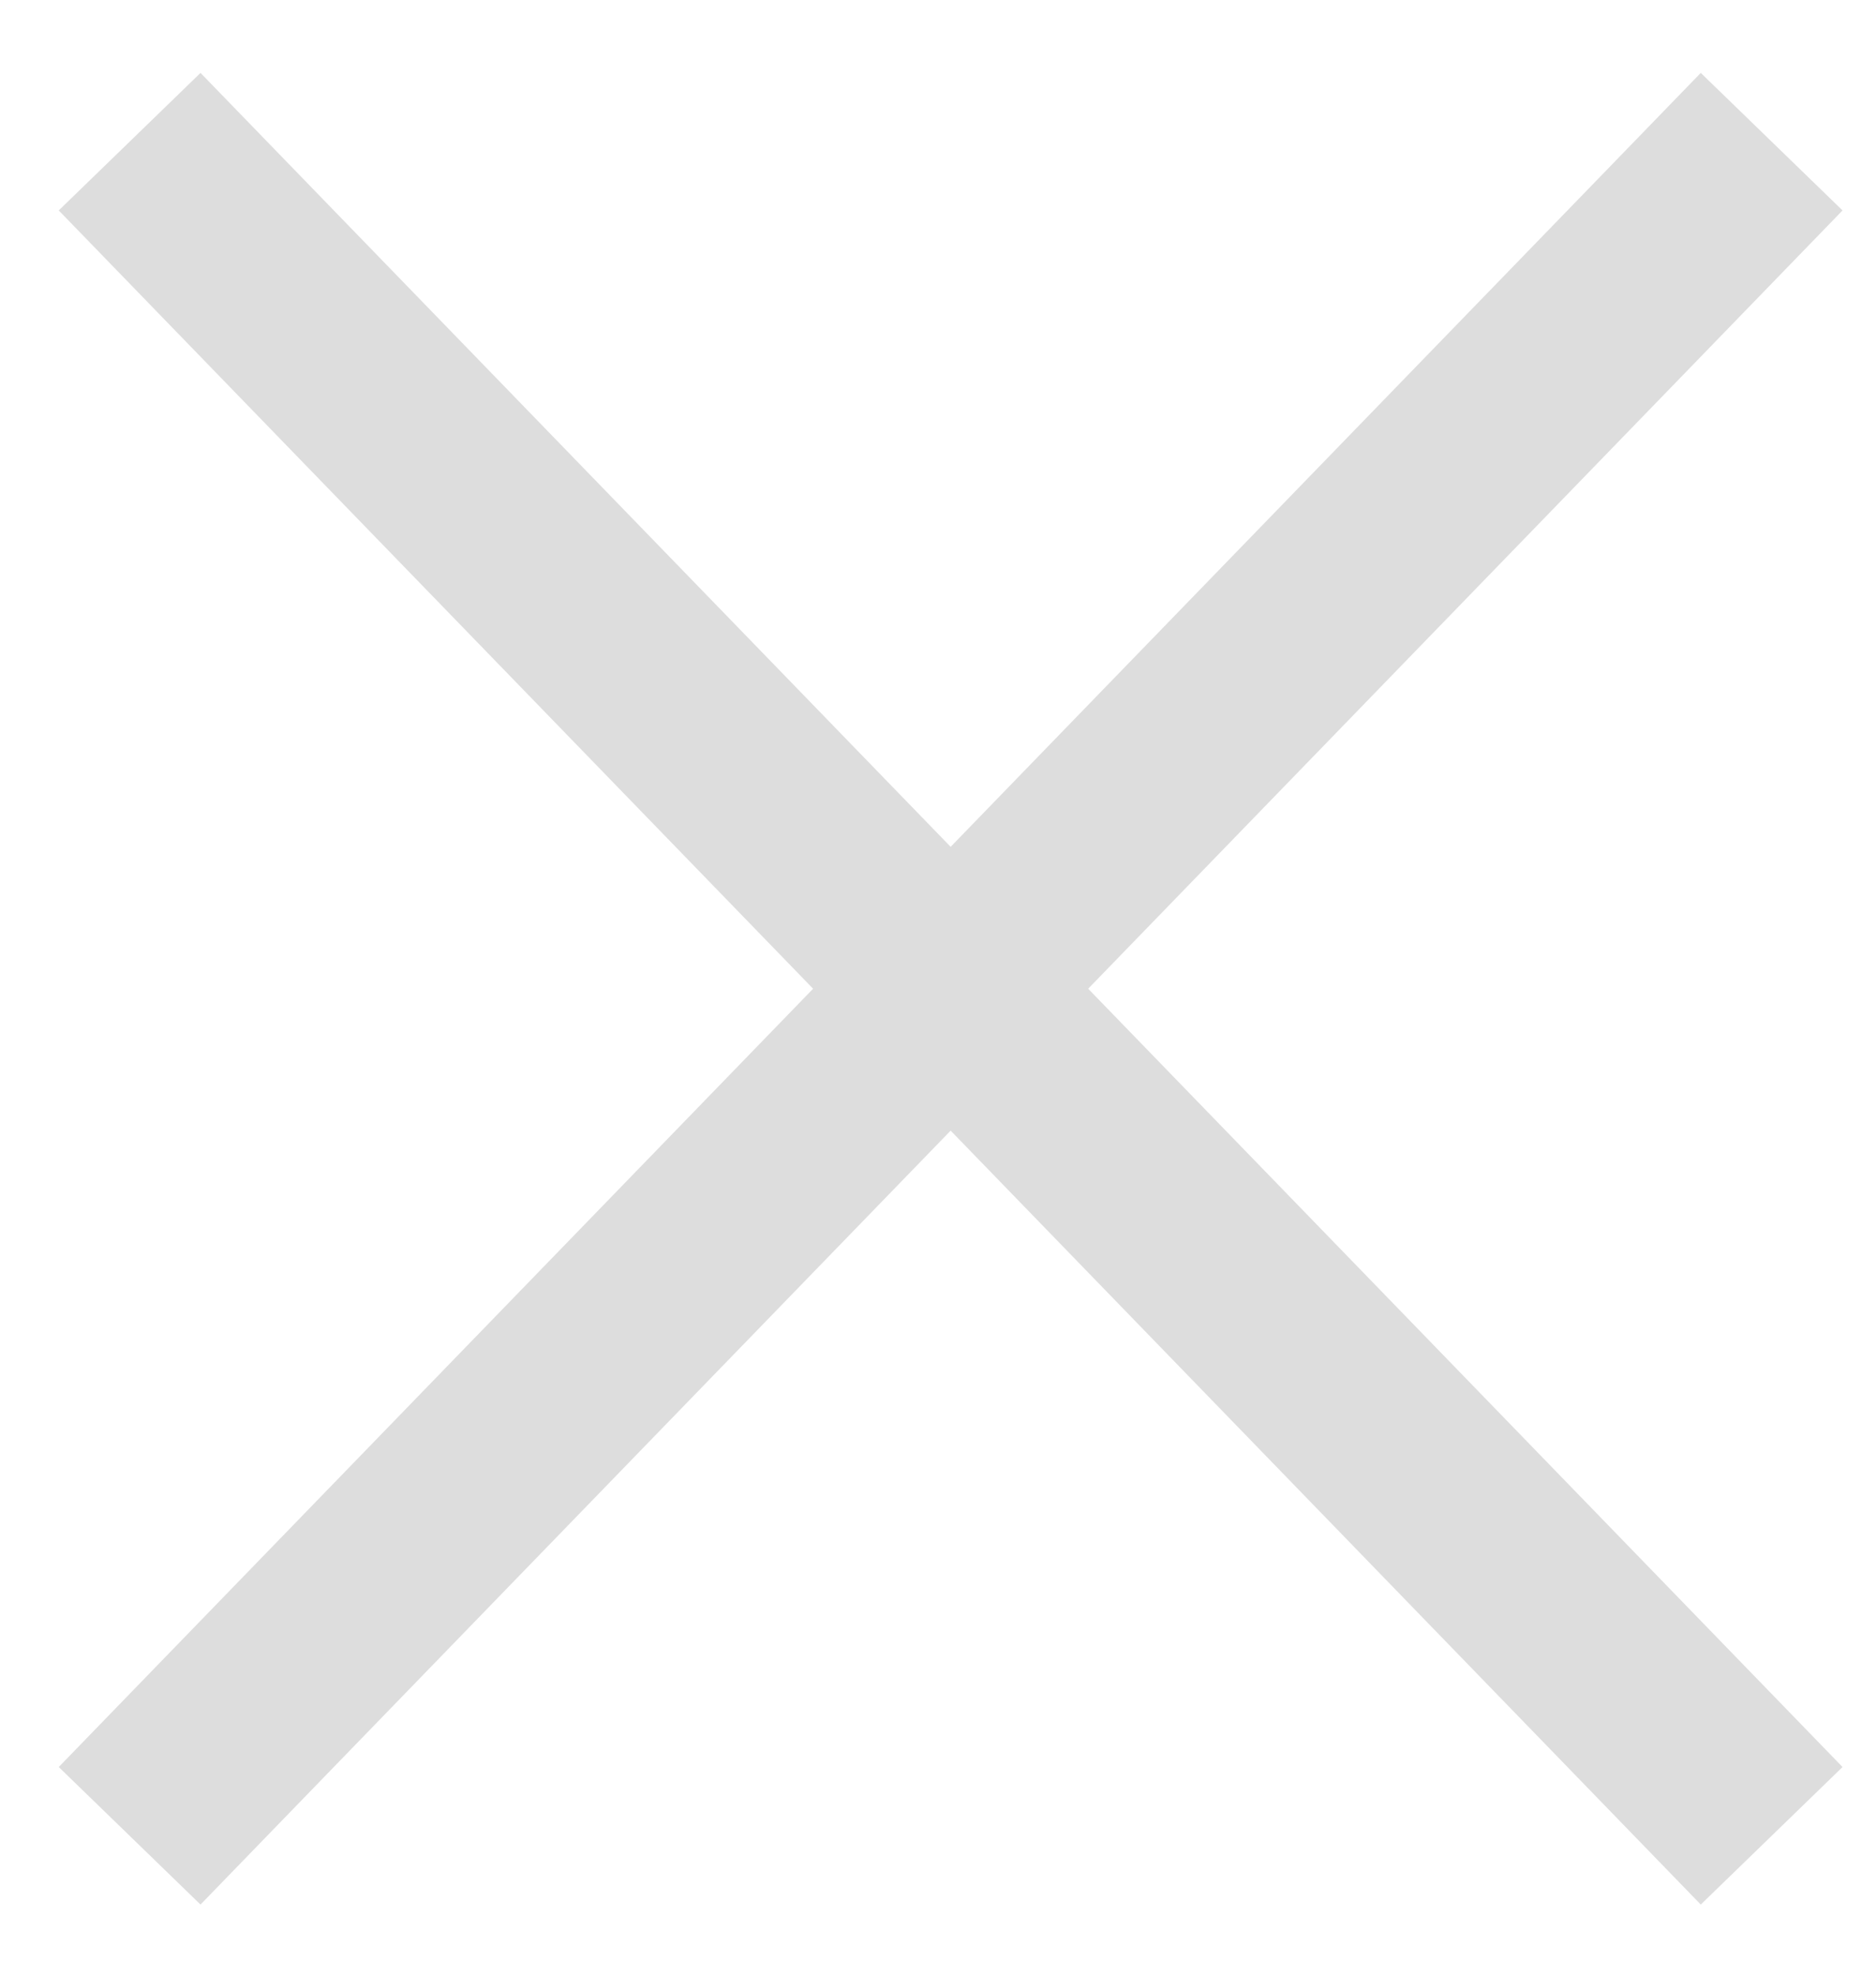 <?xml version="1.0" encoding="UTF-8"?>
<svg width="19px" height="20px" viewBox="0 0 19 20" version="1.1" xmlns="http://www.w3.org/2000/svg" xmlns:xlink="http://www.w3.org/1999/xlink">
    <!-- Generator: Sketch 46.2 (44496) - http://www.bohemiancoding.com/sketch -->
    <title>Group 4</title>
    <desc>Created with Sketch.</desc>
    <defs></defs>
    <g id="Symbols" stroke="none" stroke-width="1" fill="none" fill-rule="evenodd" stroke-linecap="square">
        <g id="Search-Copy-2" transform="translate(-339, -16)" stroke="#DDDDDD" stroke-width="2">
            <g id="Group-4" transform="translate(341, 18)">
                <path d="M0.009,0.152 L15.247,15.866" id="Line"></path>
                <path d="M0.009,15.866 L15.247,0.152" id="Line"></path>
            </g>
        </g>
    </g>
</svg>